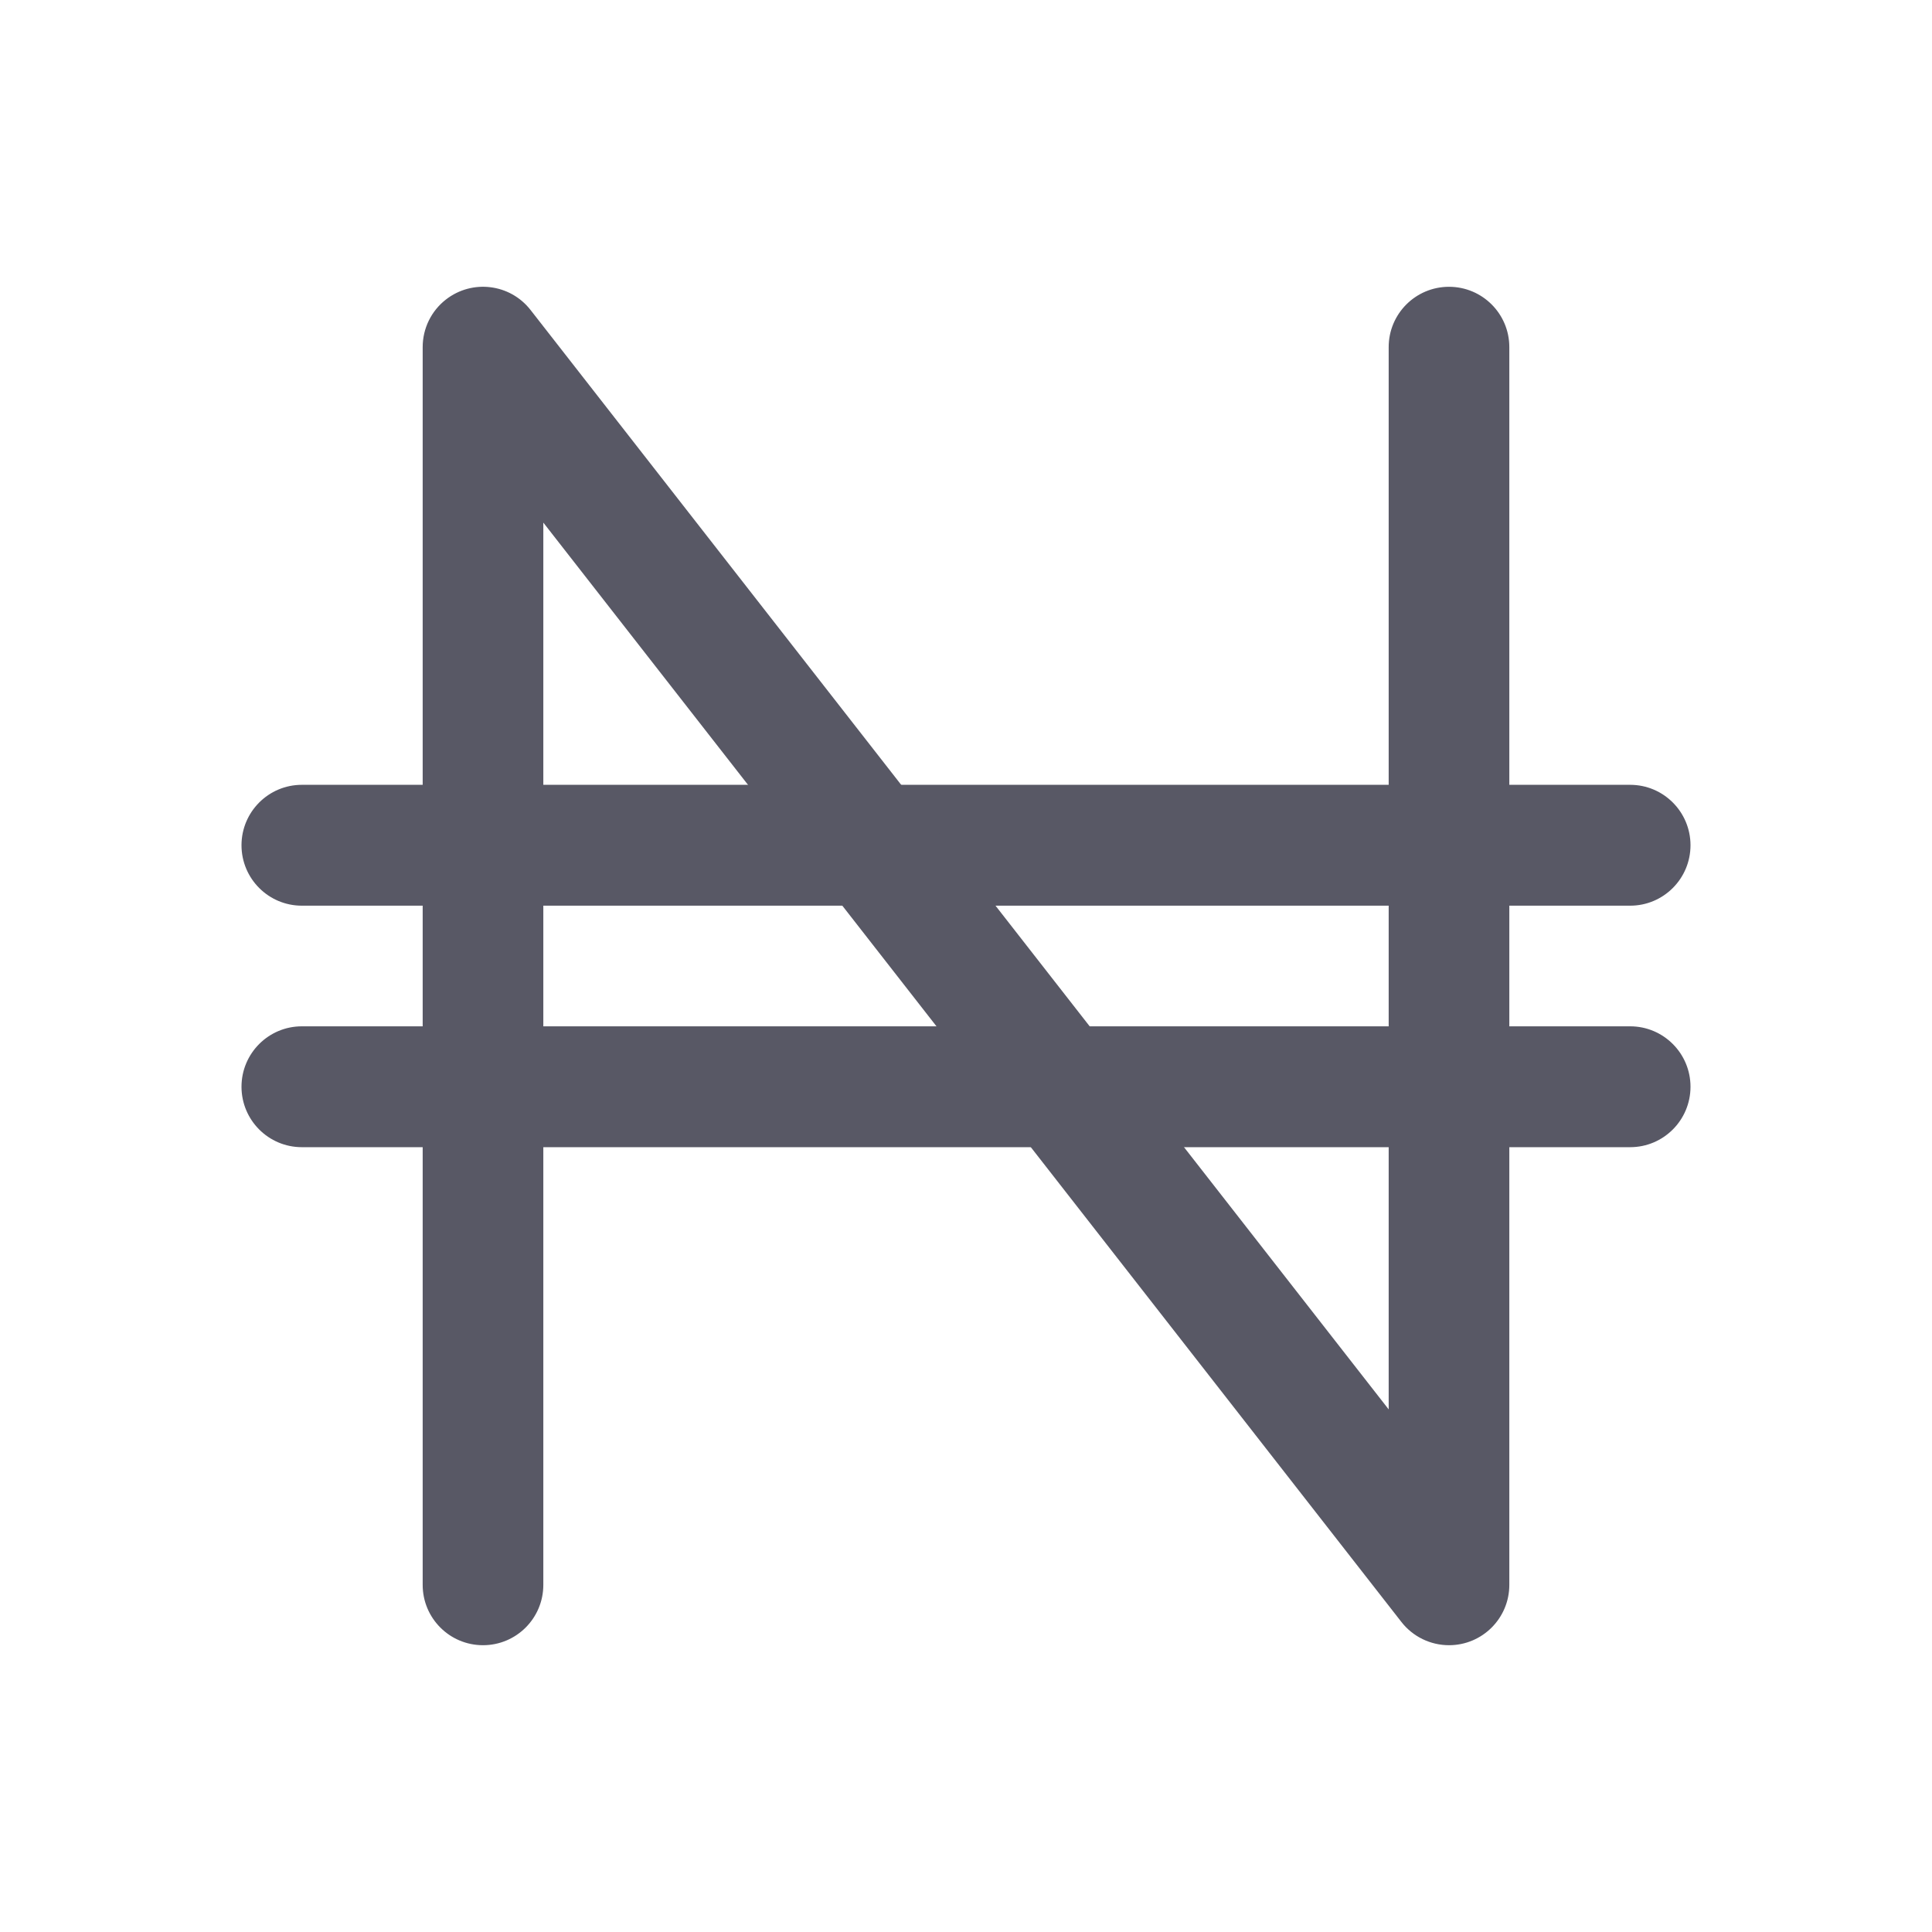 <svg width="18" height="18" viewBox="0 0 18 18" fill="none" xmlns="http://www.w3.org/2000/svg">
<path d="M2.812 10.688H15.188C15.498 10.688 15.75 10.436 15.75 10.125C15.75 9.814 15.498 9.562 15.188 9.562H2.812C2.502 9.562 2.25 9.814 2.25 10.125C2.25 10.436 2.502 10.688 2.812 10.688Z" fill="#585865"/>
<path d="M2.812 8.438H15.188C15.498 8.438 15.75 8.186 15.75 7.875C15.75 7.564 15.498 7.312 15.188 7.312H2.812C2.502 7.312 2.25 7.564 2.25 7.875C2.25 8.186 2.502 8.438 2.812 8.438Z" fill="#585865"/>
<path d="M14.062 14.766V3.234C14.062 2.924 13.811 2.672 13.5 2.672C13.189 2.672 12.938 2.924 12.938 3.234V13.131L4.943 2.888C4.752 2.643 4.399 2.6 4.154 2.791C4.017 2.898 3.938 3.061 3.938 3.234V14.766C3.938 15.076 4.189 15.328 4.5 15.328C4.811 15.328 5.062 15.076 5.062 14.766V4.869L13.057 15.112C13.163 15.248 13.327 15.328 13.5 15.328C13.811 15.328 14.062 15.076 14.062 14.766Z" fill="#585865"/>
</svg>
